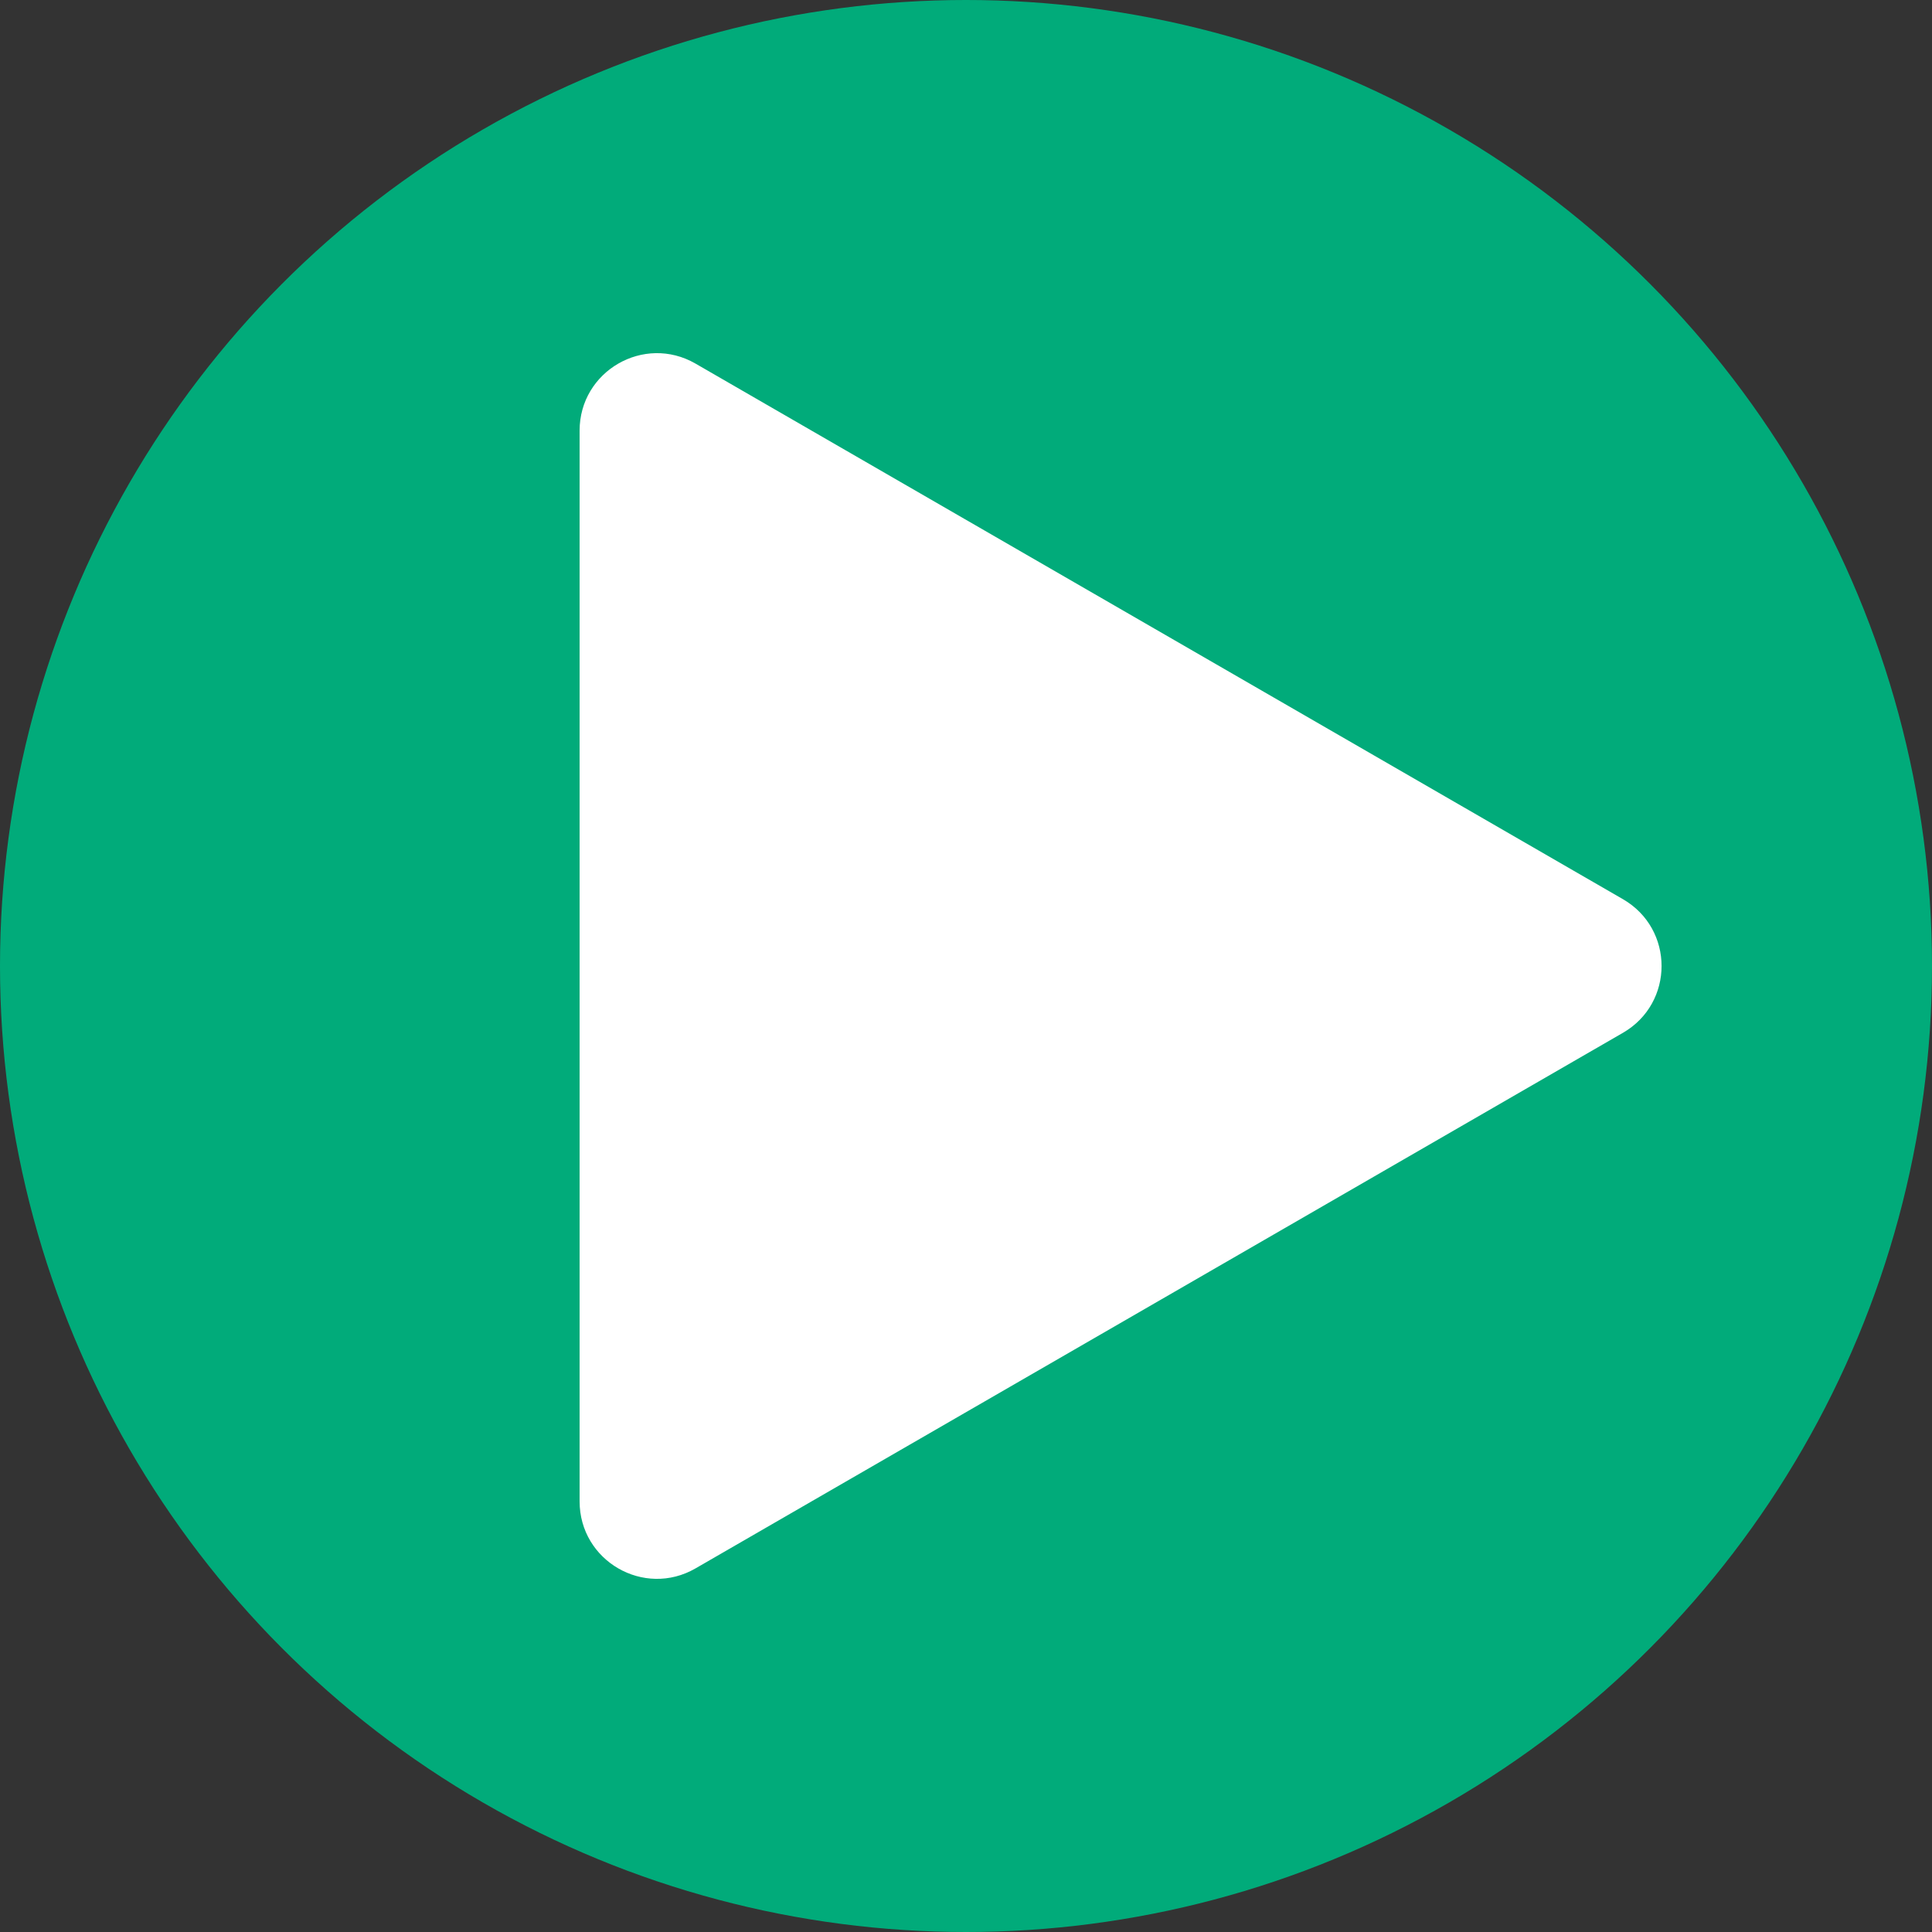 <svg width="10" height="10" viewBox="0 0 10 10" fill="none" xmlns="http://www.w3.org/2000/svg">
<rect x="0" y="0" width="10" height="10" fill="#333333" stroke="none"/>
<g clip-path="url(#clip0_1501_5981)">
<circle cx="5" cy="5" r="5" fill="#01AB7A"/>
<path d="M8.4 4.654C8.667 4.808 8.667 5.192 8.4 5.346L3.6 8.118C3.333 8.272 3 8.079 3 7.771L3 2.229C3 1.921 3.333 1.728 3.6 1.882L8.4 4.654Z" fill="white"/>
</g>
<defs>
<clipPath id="clip0_1501_5981">
<rect width="10" height="10" fill="white"/>
</clipPath>
</defs>
</svg>
